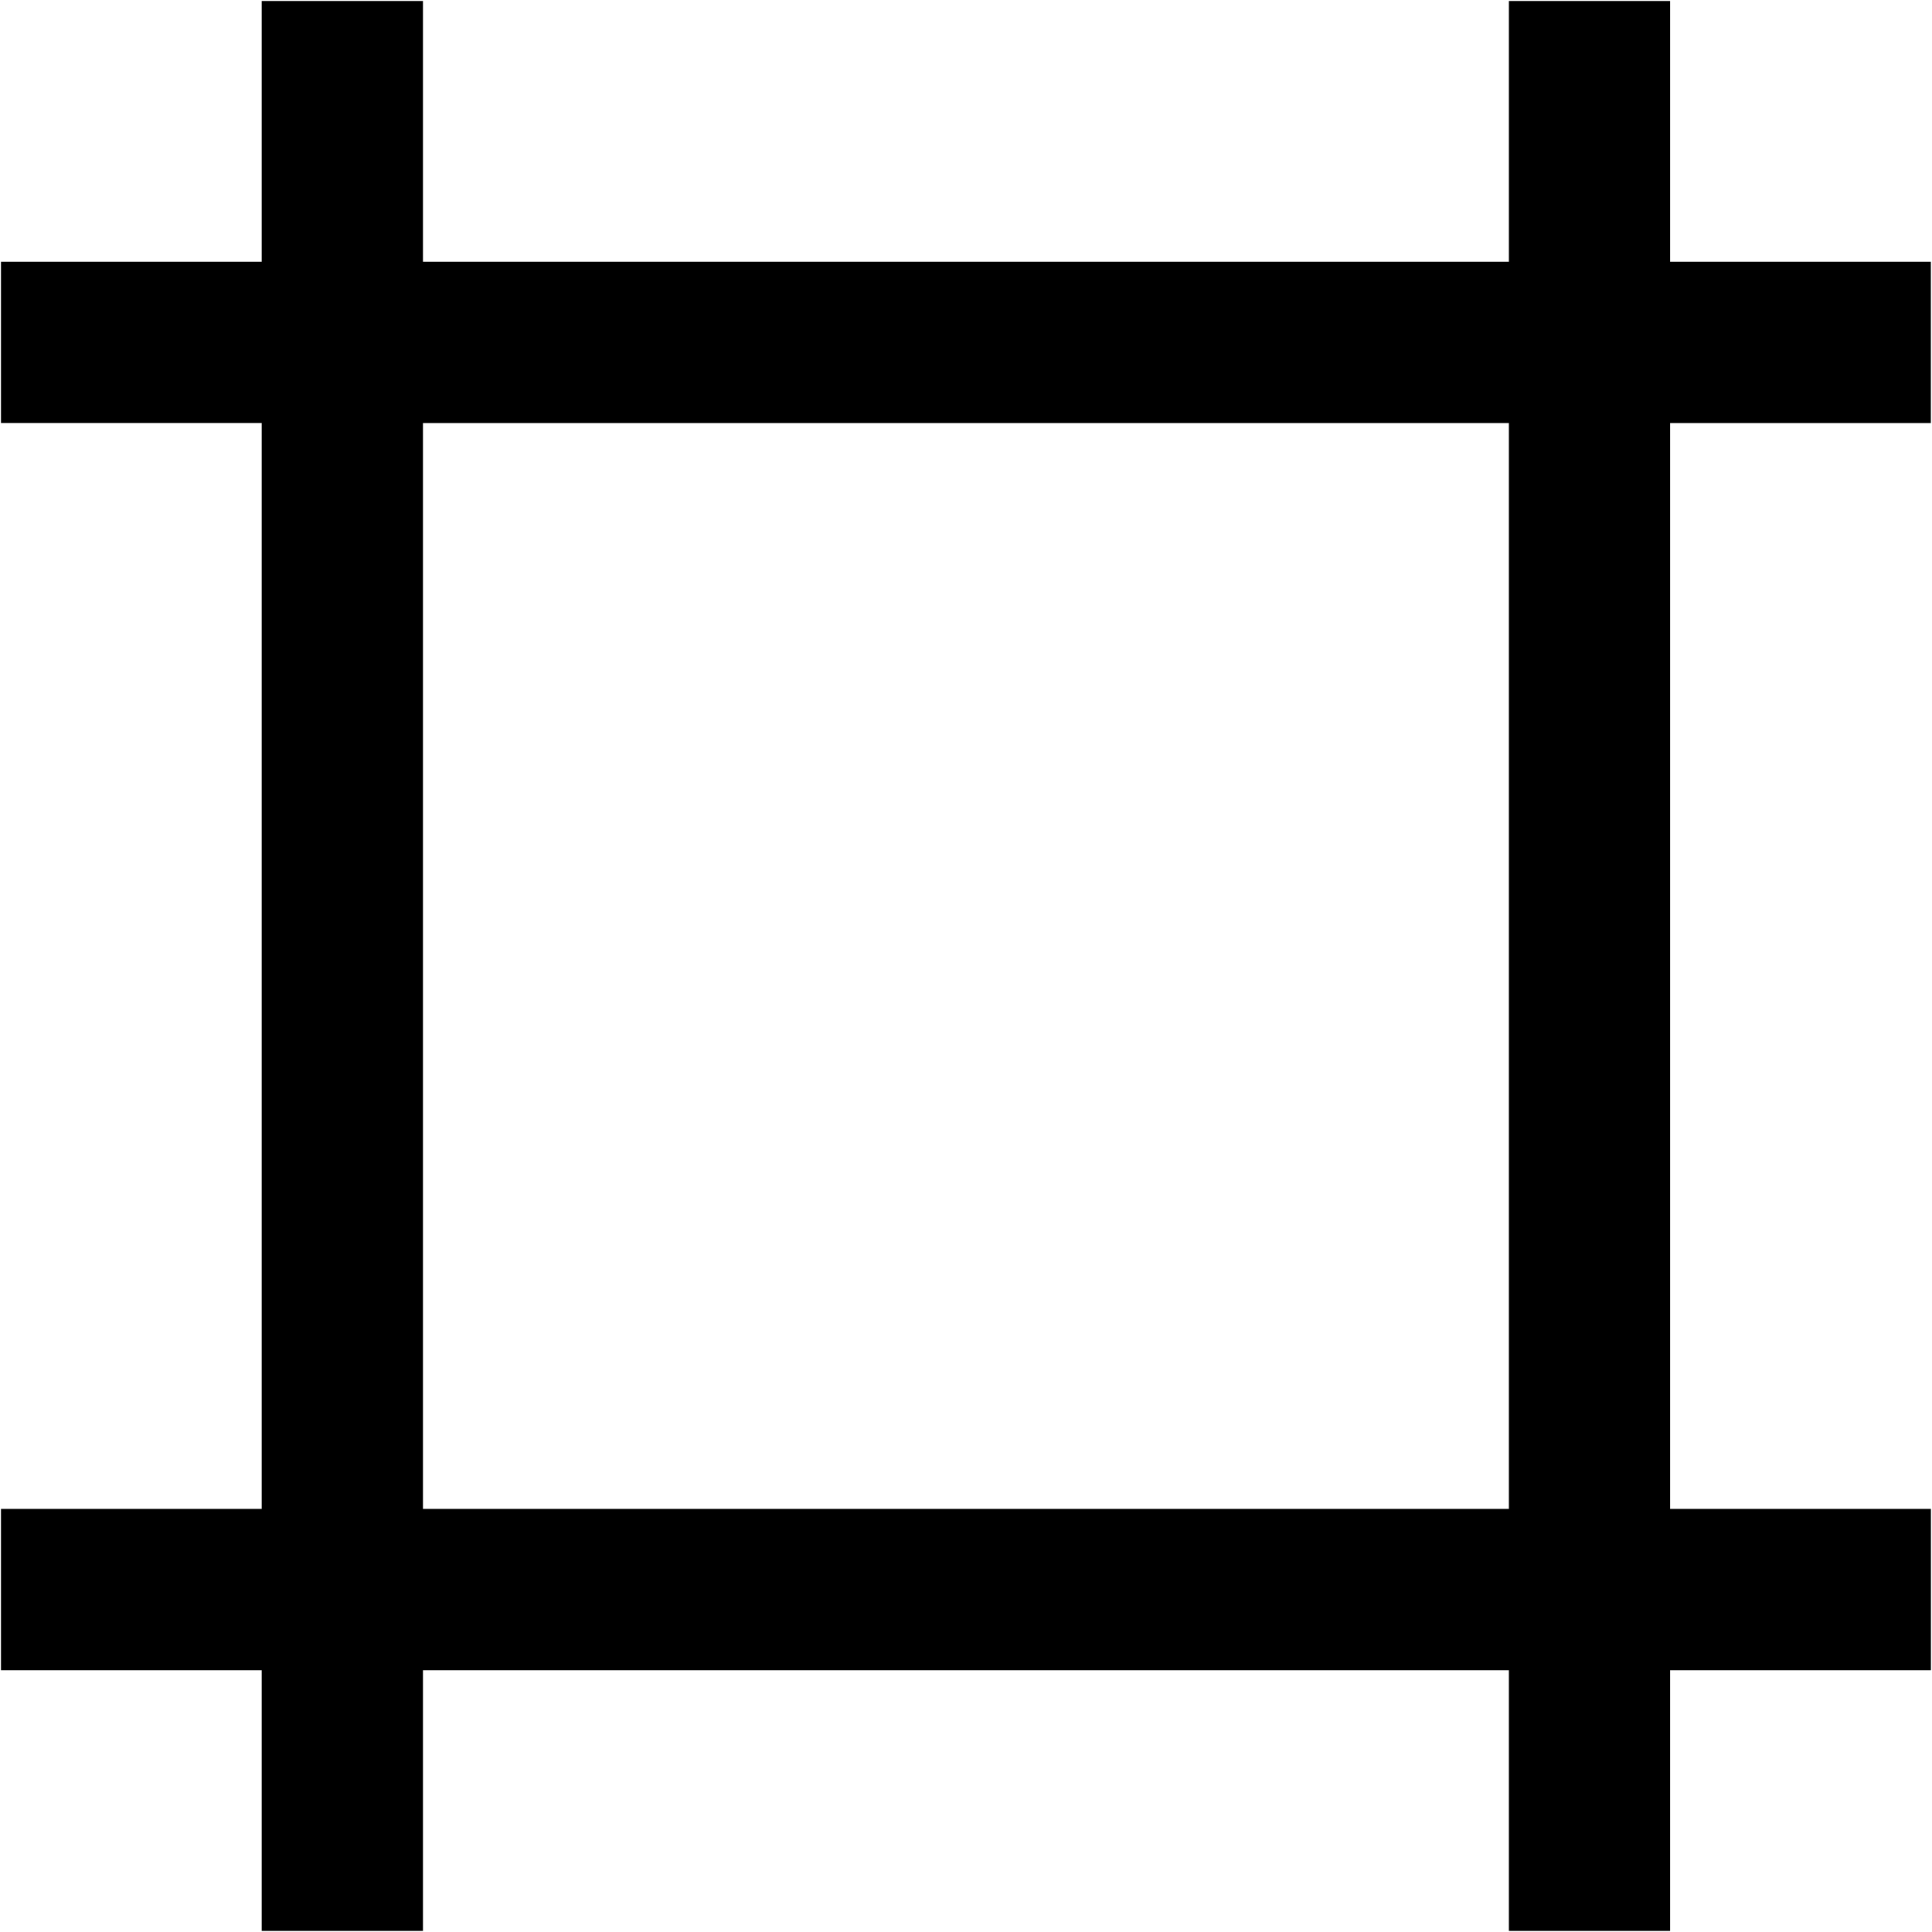 <?xml version="1.0" encoding="utf-8"?>
<!-- Generator: Adobe Illustrator 17.0.0, SVG Export Plug-In . SVG Version: 6.00 Build 0)  -->
<!DOCTYPE svg PUBLIC "-//W3C//DTD SVG 1.0//EN" "http://www.w3.org/TR/2001/REC-SVG-20010904/DTD/svg10.dtd">
<svg version="1.0" xmlns="http://www.w3.org/2000/svg" xmlns:xlink="http://www.w3.org/1999/xlink" x="0px" y="0px" width="580px"
	 height="580px" viewBox="0 0 580 580" enable-background="new 0 0 580 580" xml:space="preserve">
<g id="地図記号">
	<path d="M579.675,452.985h-78.296V126.989h78.276V78.584h-78.276V0.297h-48.396v78.287h-326.01V0.297H78.567v78.287H0.29v48.405
		h78.277v325.997H0.29v48.423h78.277v78.259h48.405v-78.259h326.01v78.259h48.396v-78.259h78.296V452.985z M126.972,452.985V126.989
		h326.01v325.997H126.972z"/>
</g>
<g id="ガイド">
</g>
</svg>
